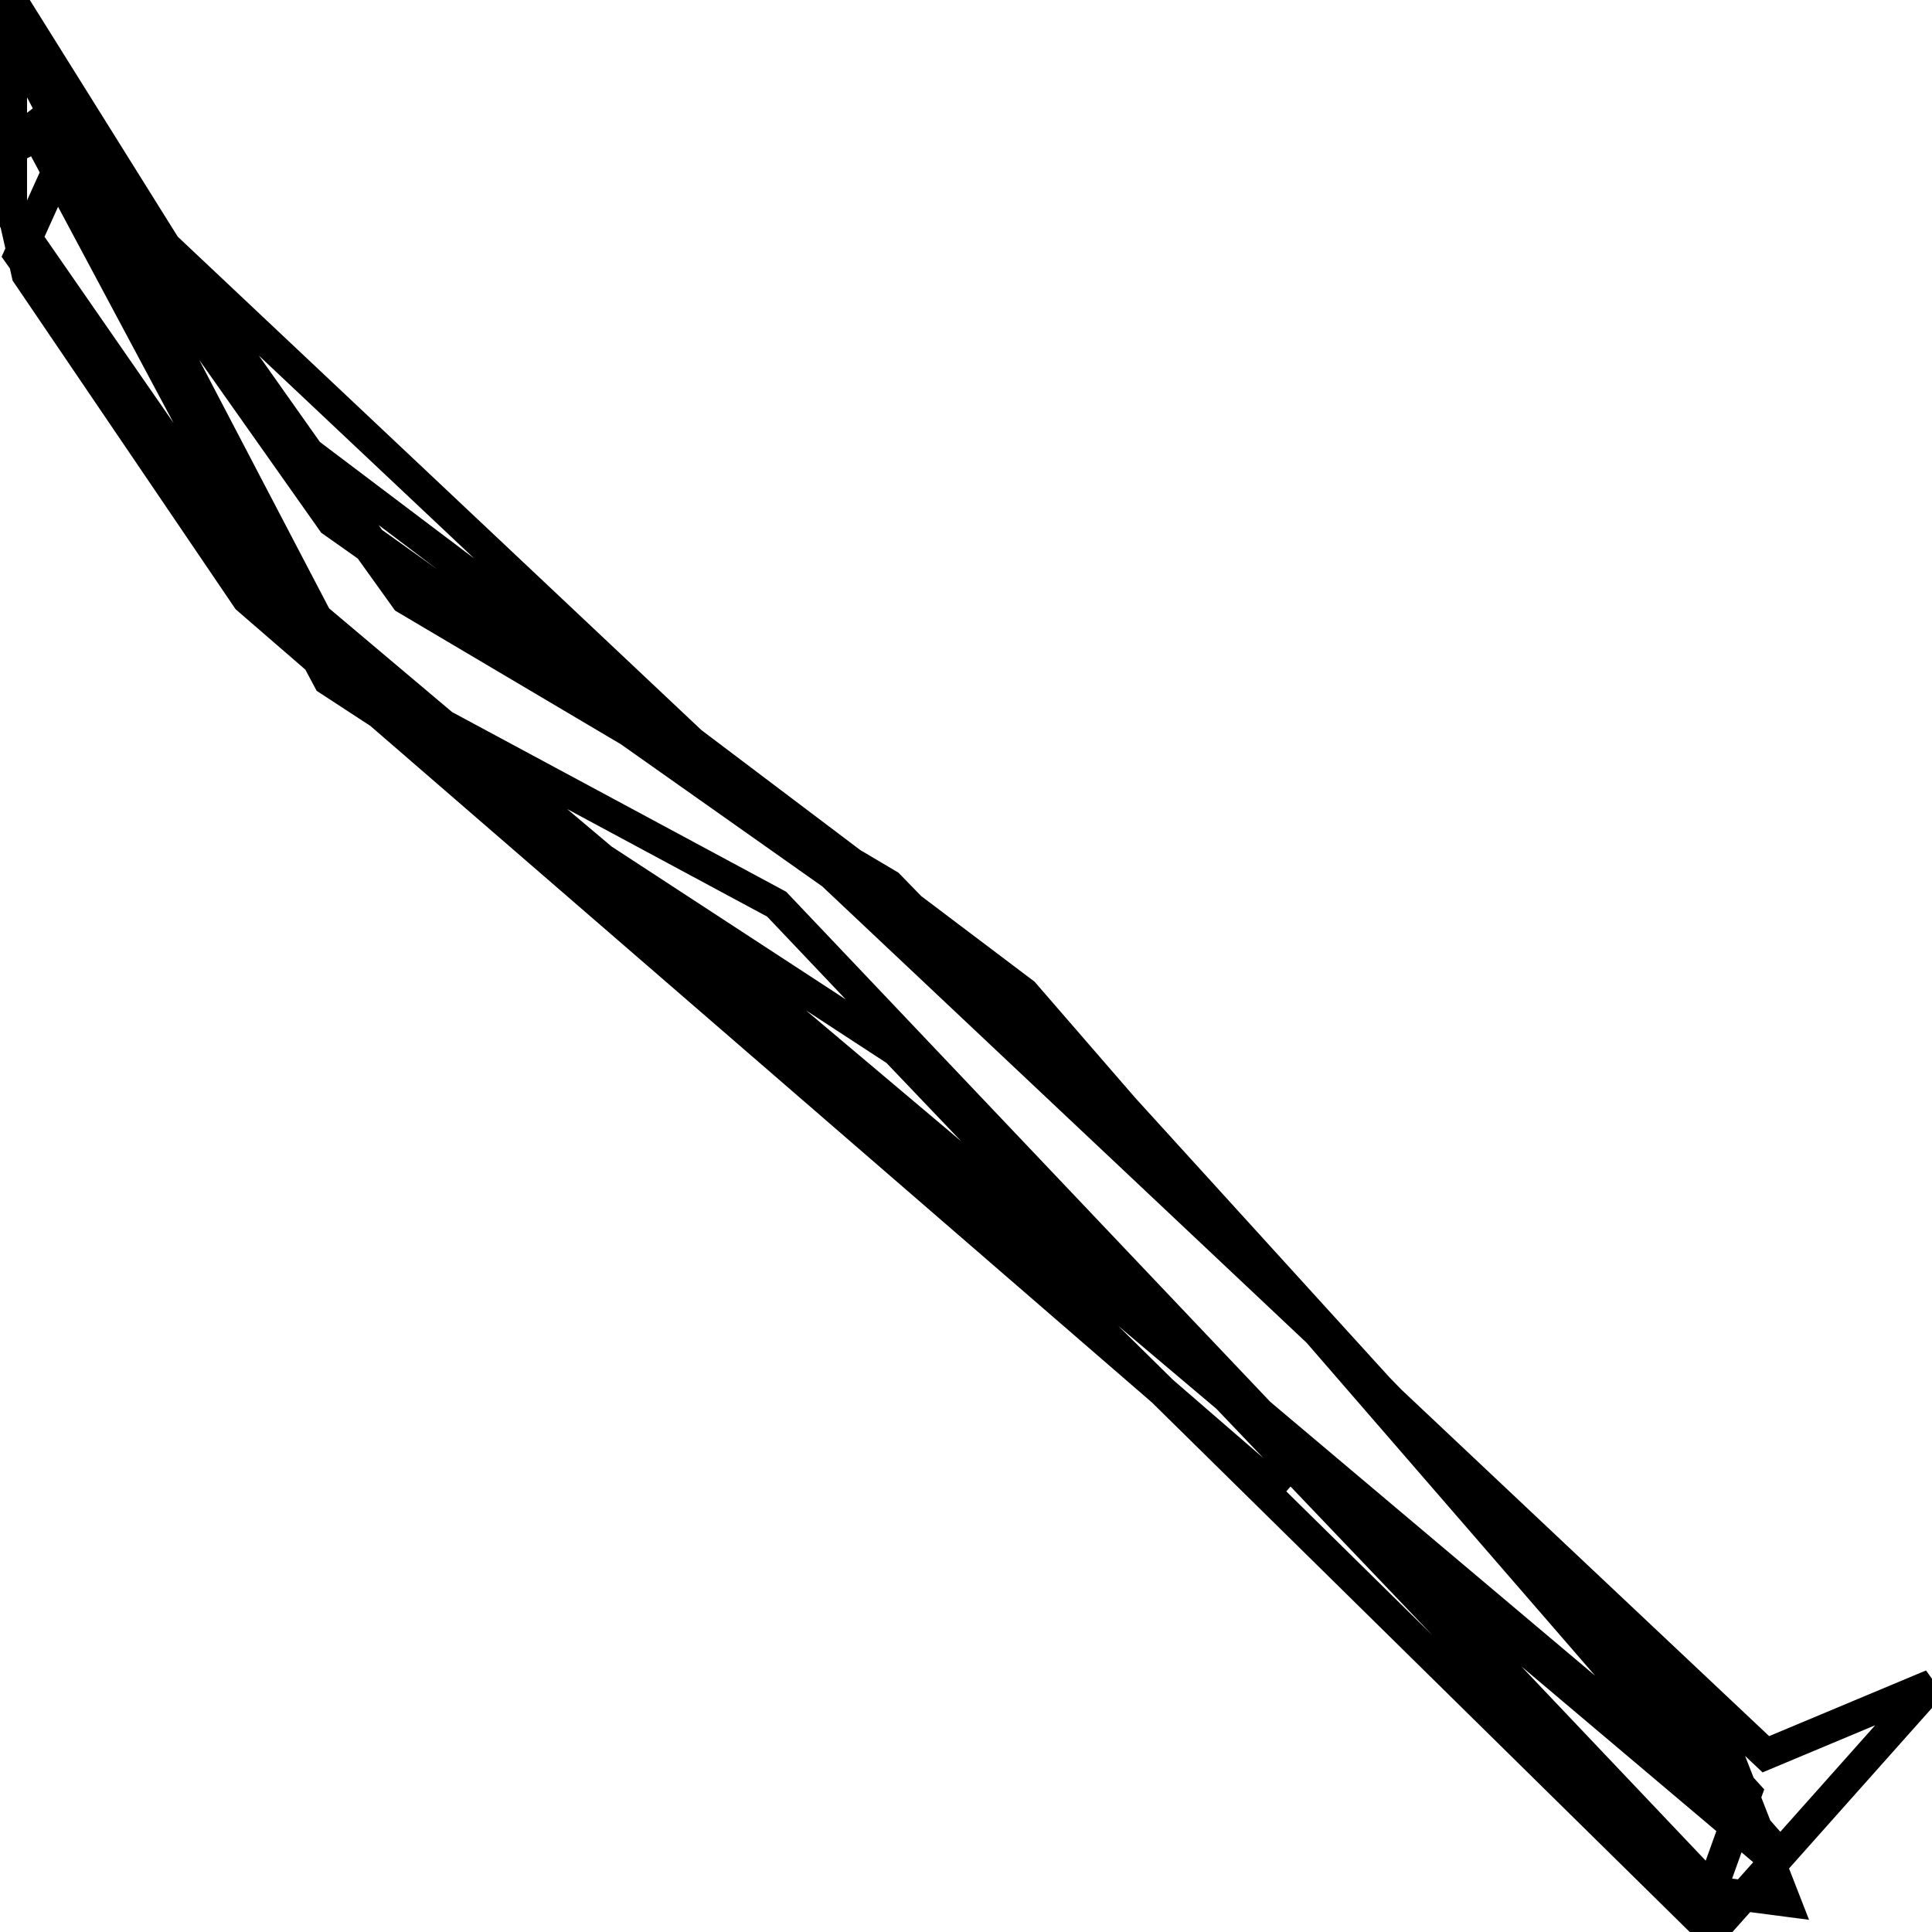 <svg xmlns="http://www.w3.org/2000/svg" viewBox="0 0 500 500"><path d="M183,244l260,256l57,-64l-43,18l-450,-424l78,146l147,96l207,217l23,3l-16,-41l-216,-222l-125,-74l-86,-120l-14,31l56,79l399,337l-195,-225l-192,-145l-70,-112l0,56l79,114l119,64l242,255l9,-25l-181,-199l-175,-125l-94,-133l80,153l376,317l-185,-210l-187,-132l-72,-102l-14,7l7,31l57,84l268,232" fill="none" stroke="currentColor" stroke-width="8"/></svg>